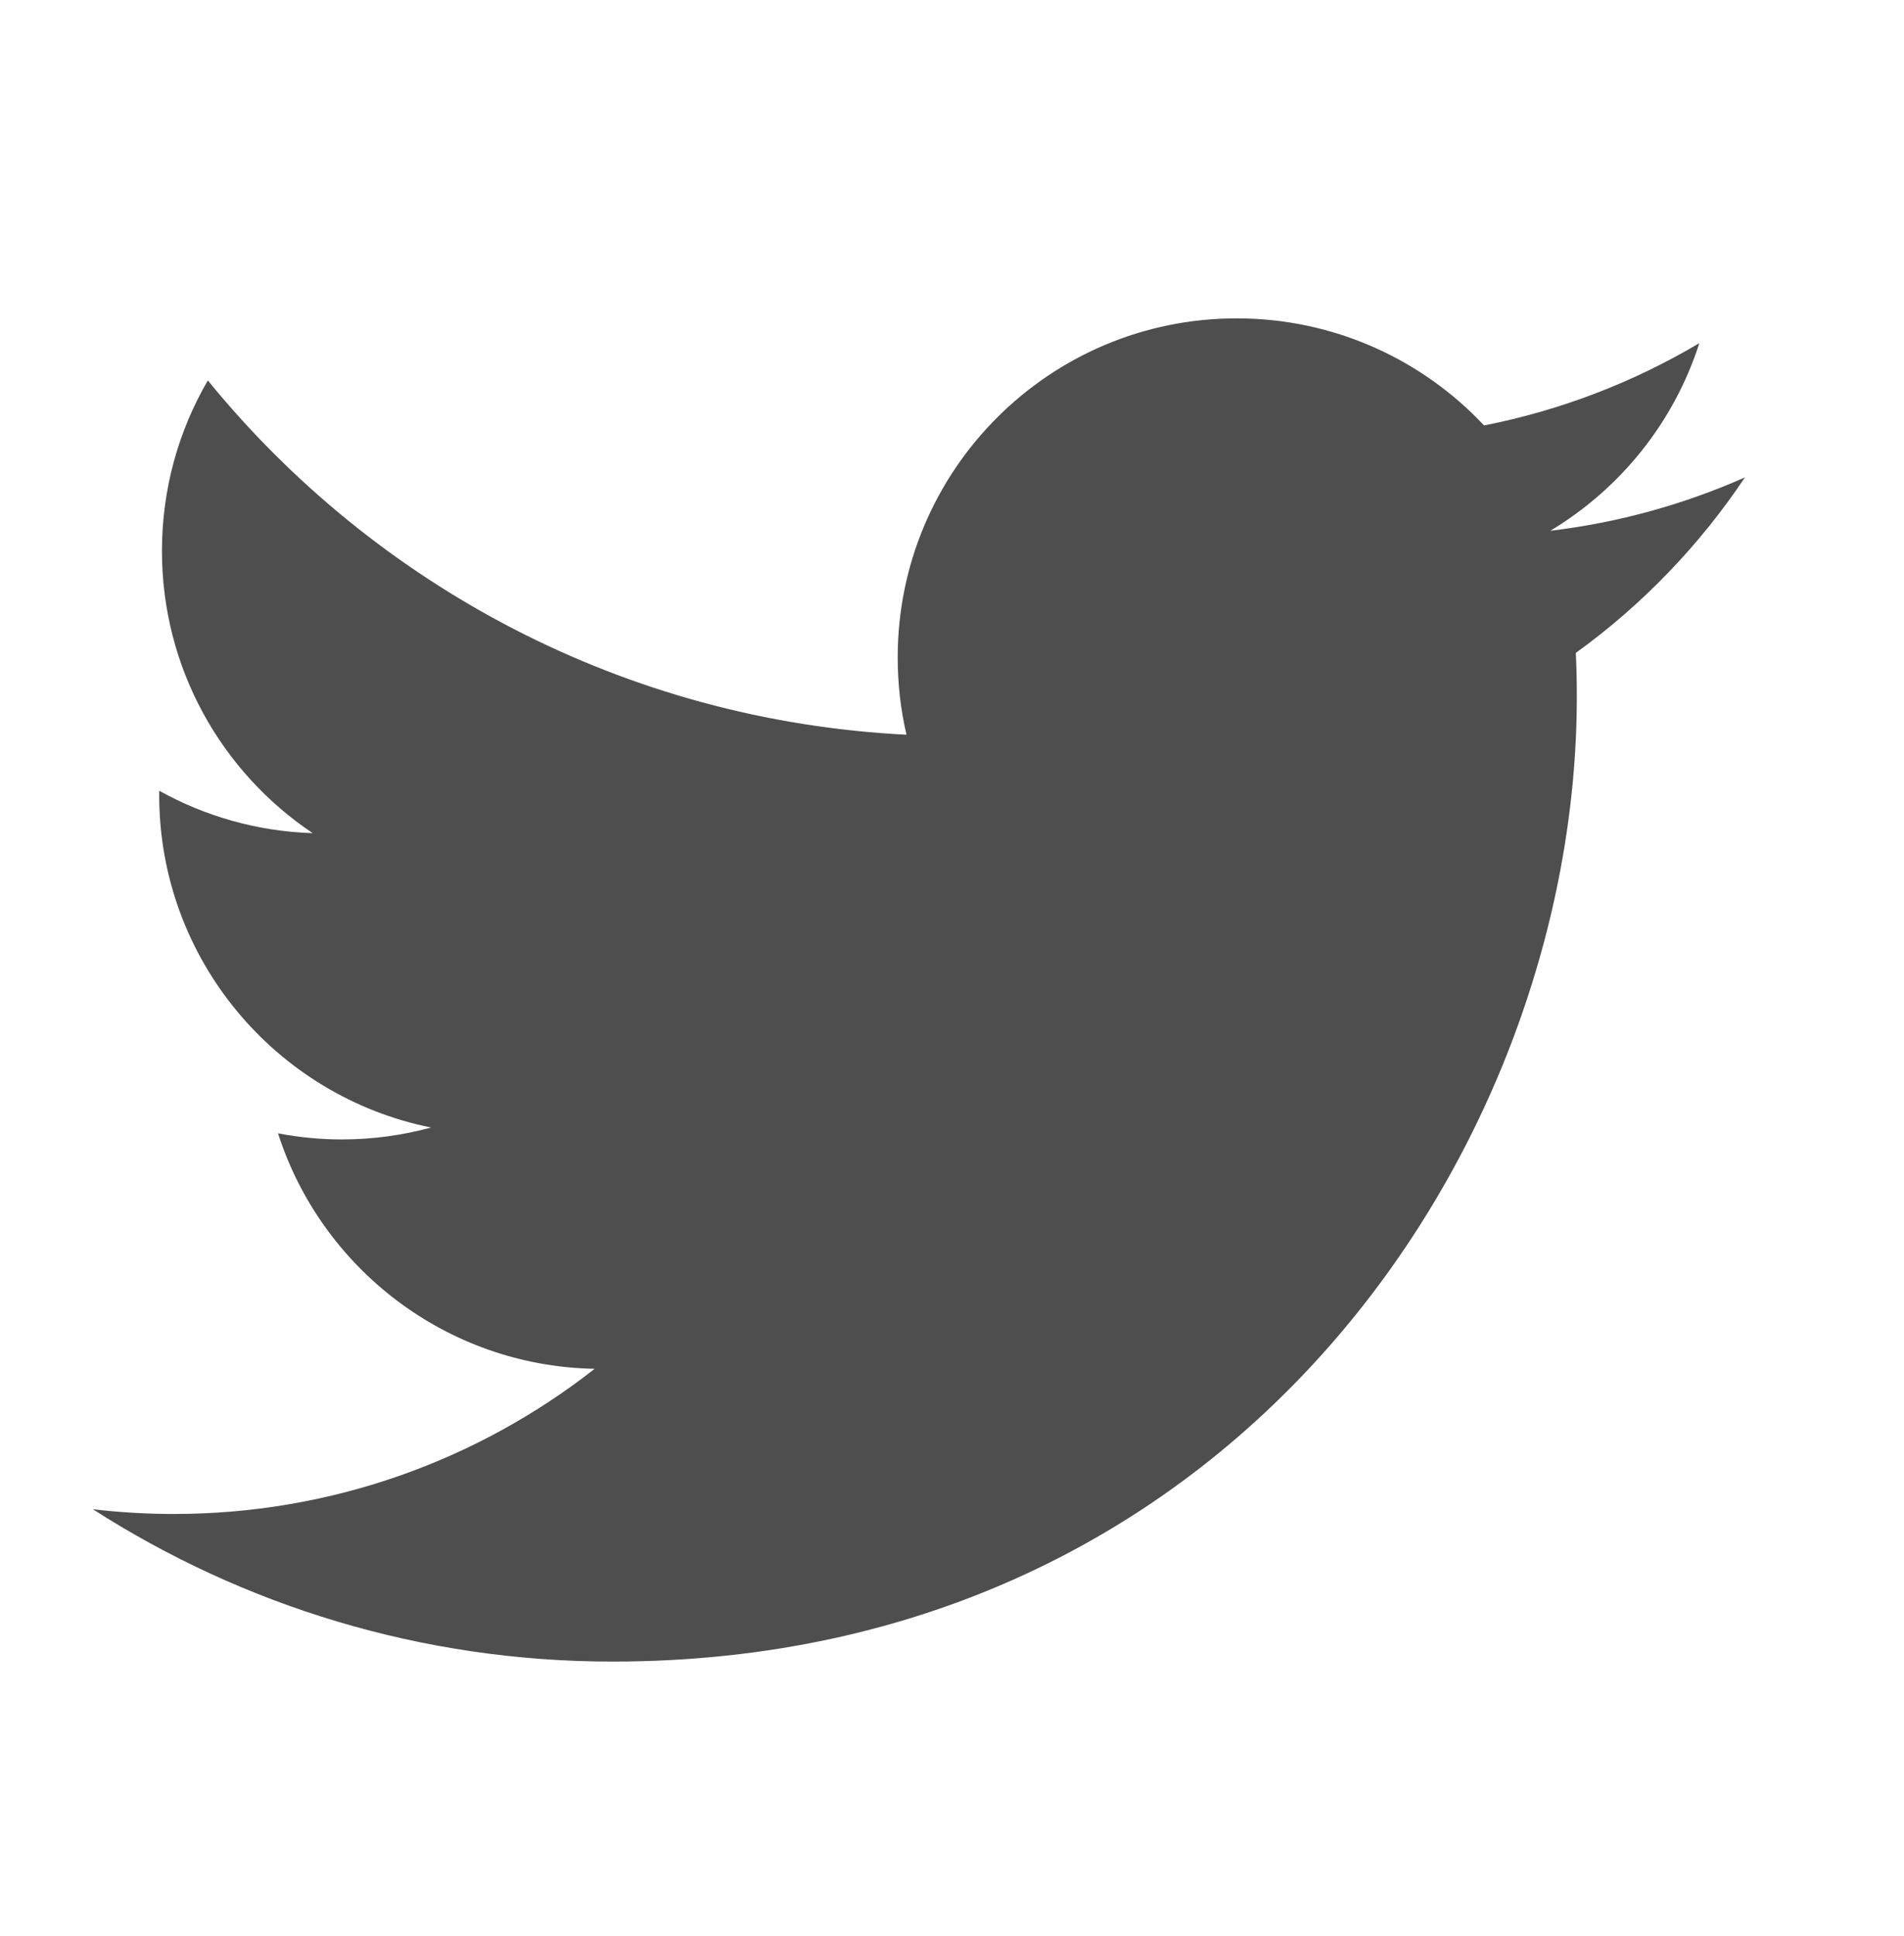 <?xml version="1.0" encoding="utf-8"?>
<!-- Generator: Adobe Illustrator 17.0.2, SVG Export Plug-In . SVG Version: 6.00 Build 0)  -->
<!DOCTYPE svg PUBLIC "-//W3C//DTD SVG 1.1//EN" "http://www.w3.org/Graphics/SVG/1.1/DTD/svg11.dtd">
<svg version="1.1" id="Layer_1" xmlns="http://www.w3.org/2000/svg" xmlns:xlink="http://www.w3.org/1999/xlink" x="0px" y="0px"
	 width="107.747px" height="109.5px" viewBox="0 0 107.747 109.5" enable-background="new 0 0 107.747 109.5" xml:space="preserve">
<path id="Twitter_2_" fill="#4E4E4E" d="M98.747,27.004c-3.44,1.524-7.136,2.557-11.017,3.021c3.96-2.374,7.001-6.134,8.434-10.613
	c-3.706,2.198-7.811,3.795-12.181,4.654c-3.498-3.726-8.484-6.057-14-6.057c-10.593,0-19.182,8.588-19.182,19.181
	c0,1.504,0.169,2.968,0.497,4.372c-15.942-0.8-30.076-8.437-39.536-20.041c-1.651,2.832-2.597,6.127-2.597,9.644
	c0,6.654,3.386,12.524,8.533,15.965c-3.144-0.1-6.102-0.962-8.687-2.399c-0.002,0.08-0.002,0.161-0.002,0.241
	c0,9.294,6.612,17.046,15.386,18.809c-1.609,0.437-3.304,0.674-5.054,0.674c-1.235,0-2.436-0.121-3.608-0.346
	c2.441,7.62,9.525,13.167,17.919,13.321c-6.565,5.144-14.836,8.212-23.822,8.212c-1.549,0-3.075-0.092-4.576-0.269
	c8.488,5.441,18.571,8.618,29.403,8.618c35.281,0,54.575-29.228,54.575-54.576c0-0.831-0.018-1.658-0.056-2.482
	C92.924,34.228,96.176,30.85,98.747,27.004z"/>
</svg>
